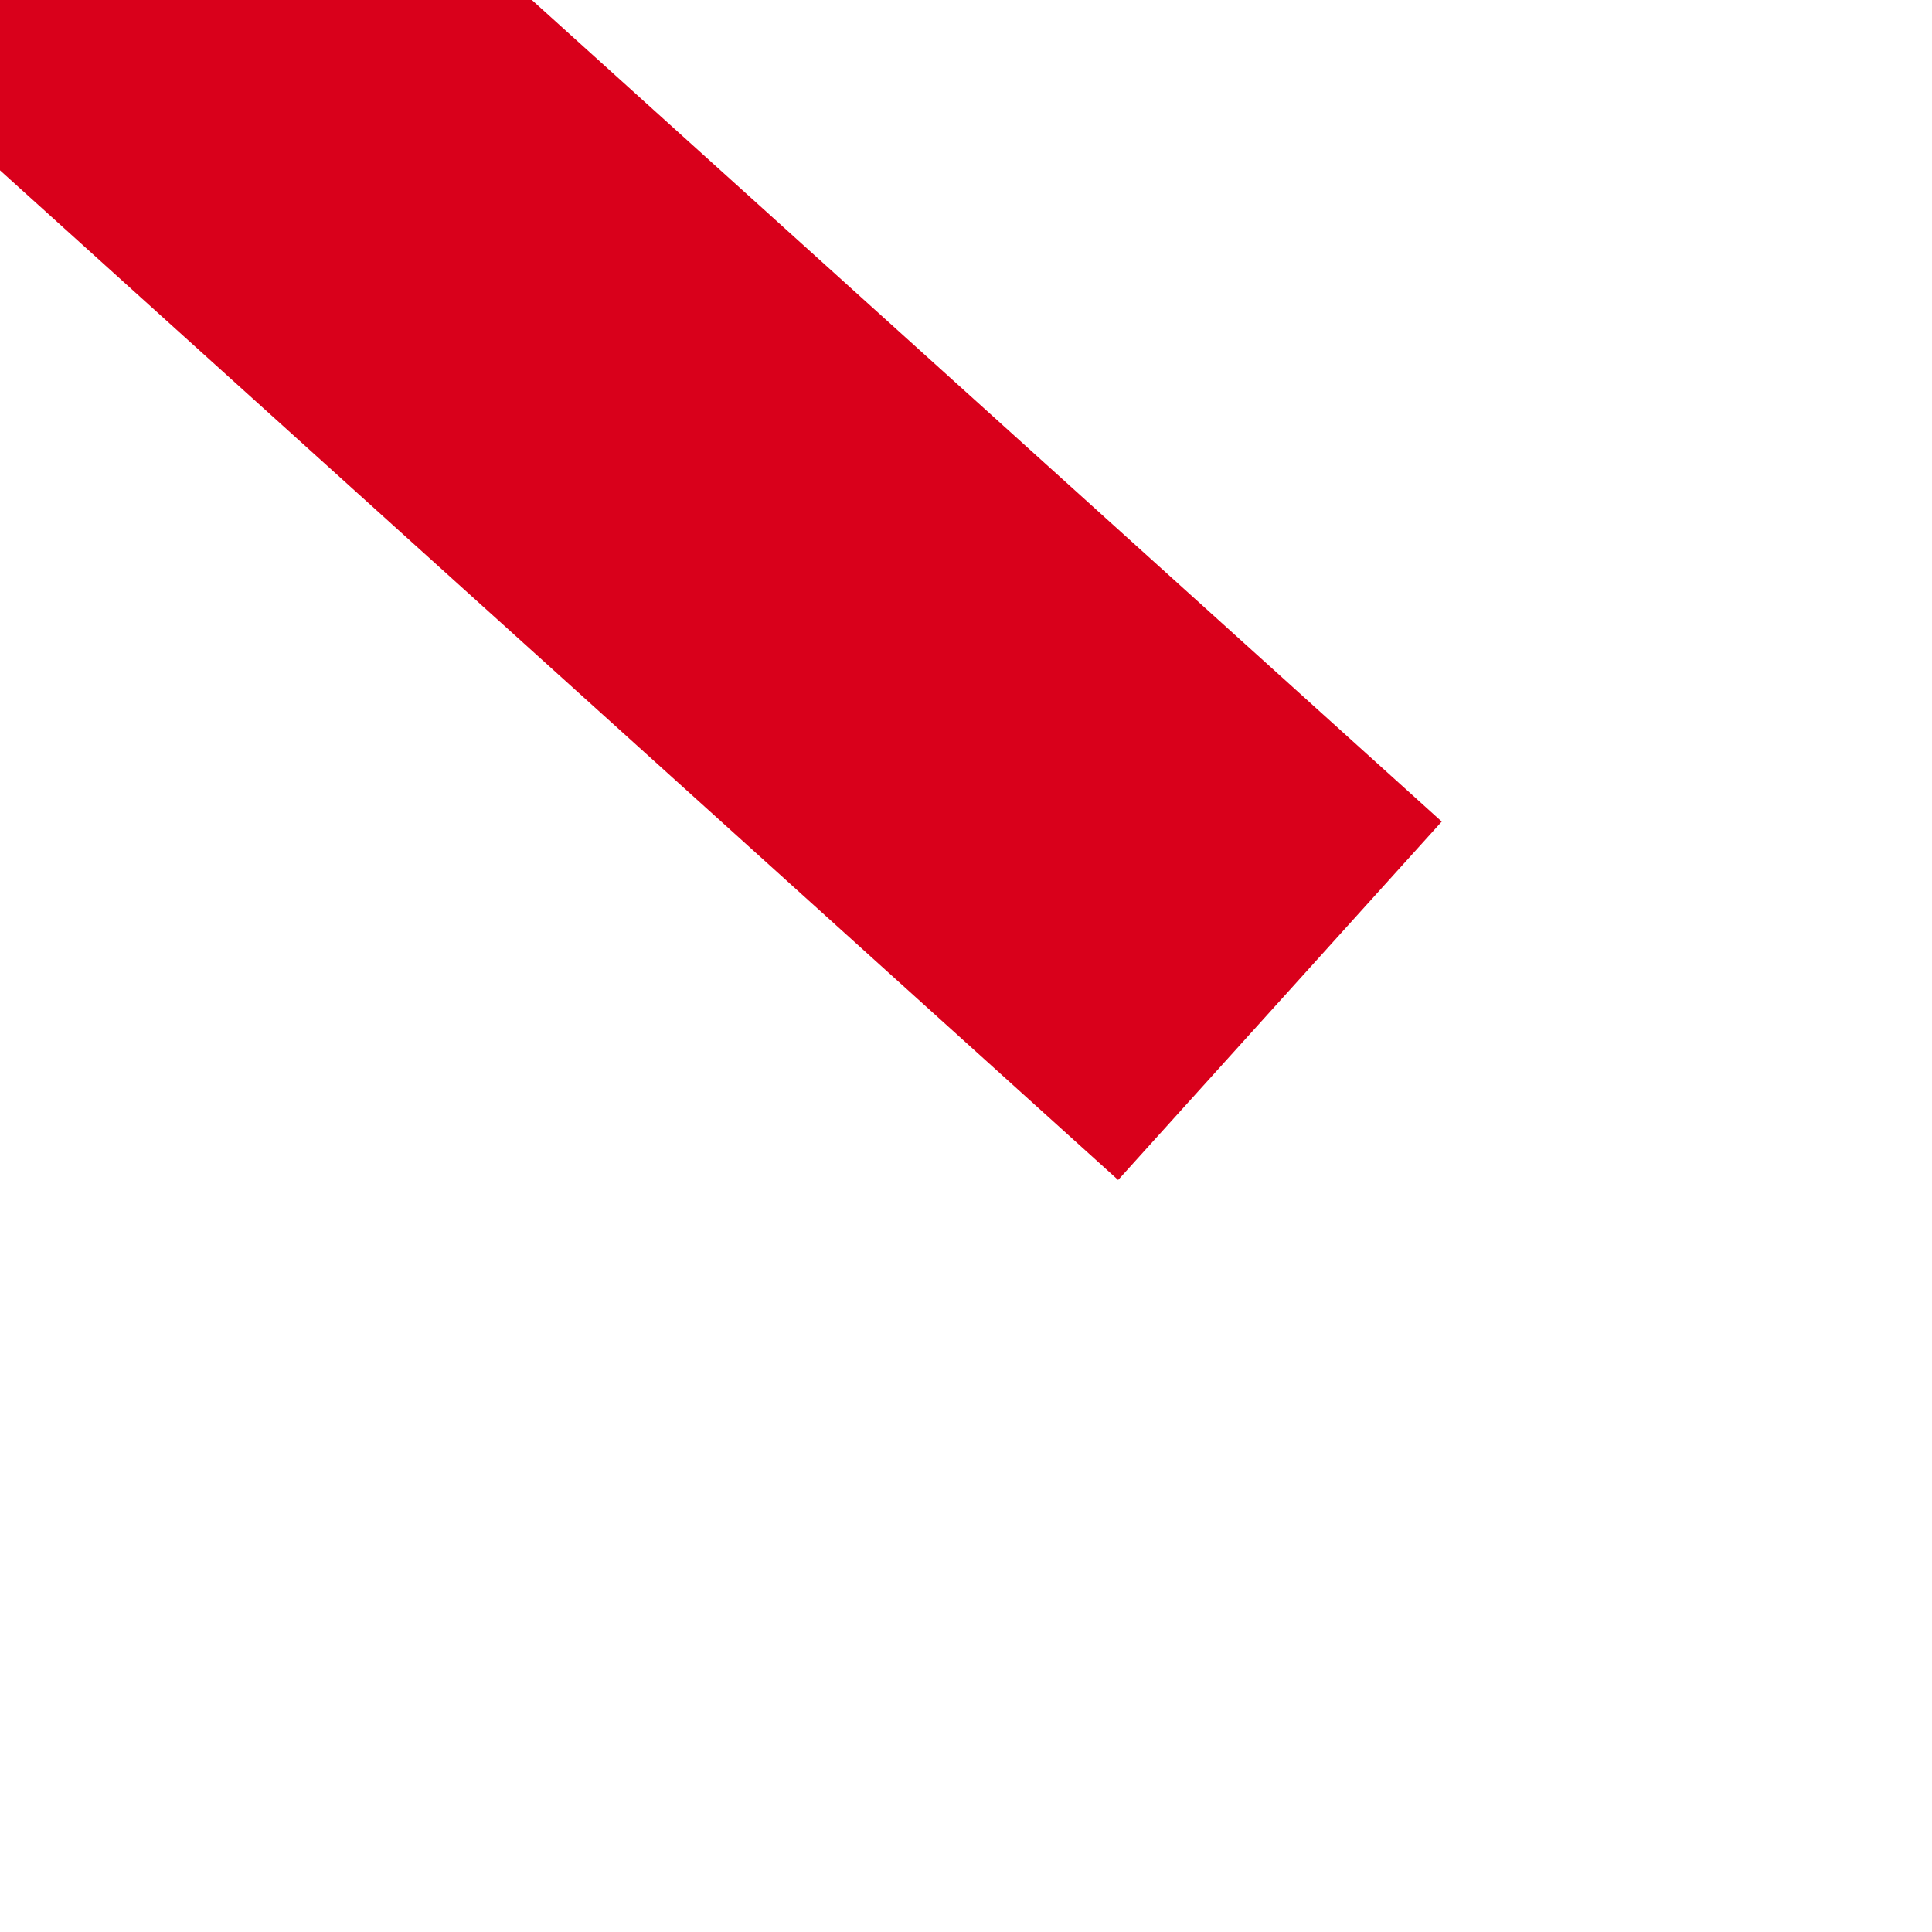 ﻿<?xml version="1.0" encoding="utf-8"?>
<svg version="1.1" xmlns:xlink="http://www.w3.org/1999/xlink" width="4px" height="4px" preserveAspectRatio="xMinYMid meet" viewBox="758 331  4 2" xmlns="http://www.w3.org/2000/svg">
  <path d="M 655.7 283.5  L 649 289.5  L 655.7 295.5  L 653.4 289.5  L 655.7 283.5  Z " fill-rule="nonzero" fill="#d9001b" stroke="none" transform="matrix(0.742 0.67 -0.67 0.742 378.081 -403.327 )" />
  <path d="M 650 289.5  L 777 289.5  " stroke-width="1" stroke="#d9001b" fill="none" transform="matrix(0.742 0.67 -0.67 0.742 378.081 -403.327 )" />
</svg>